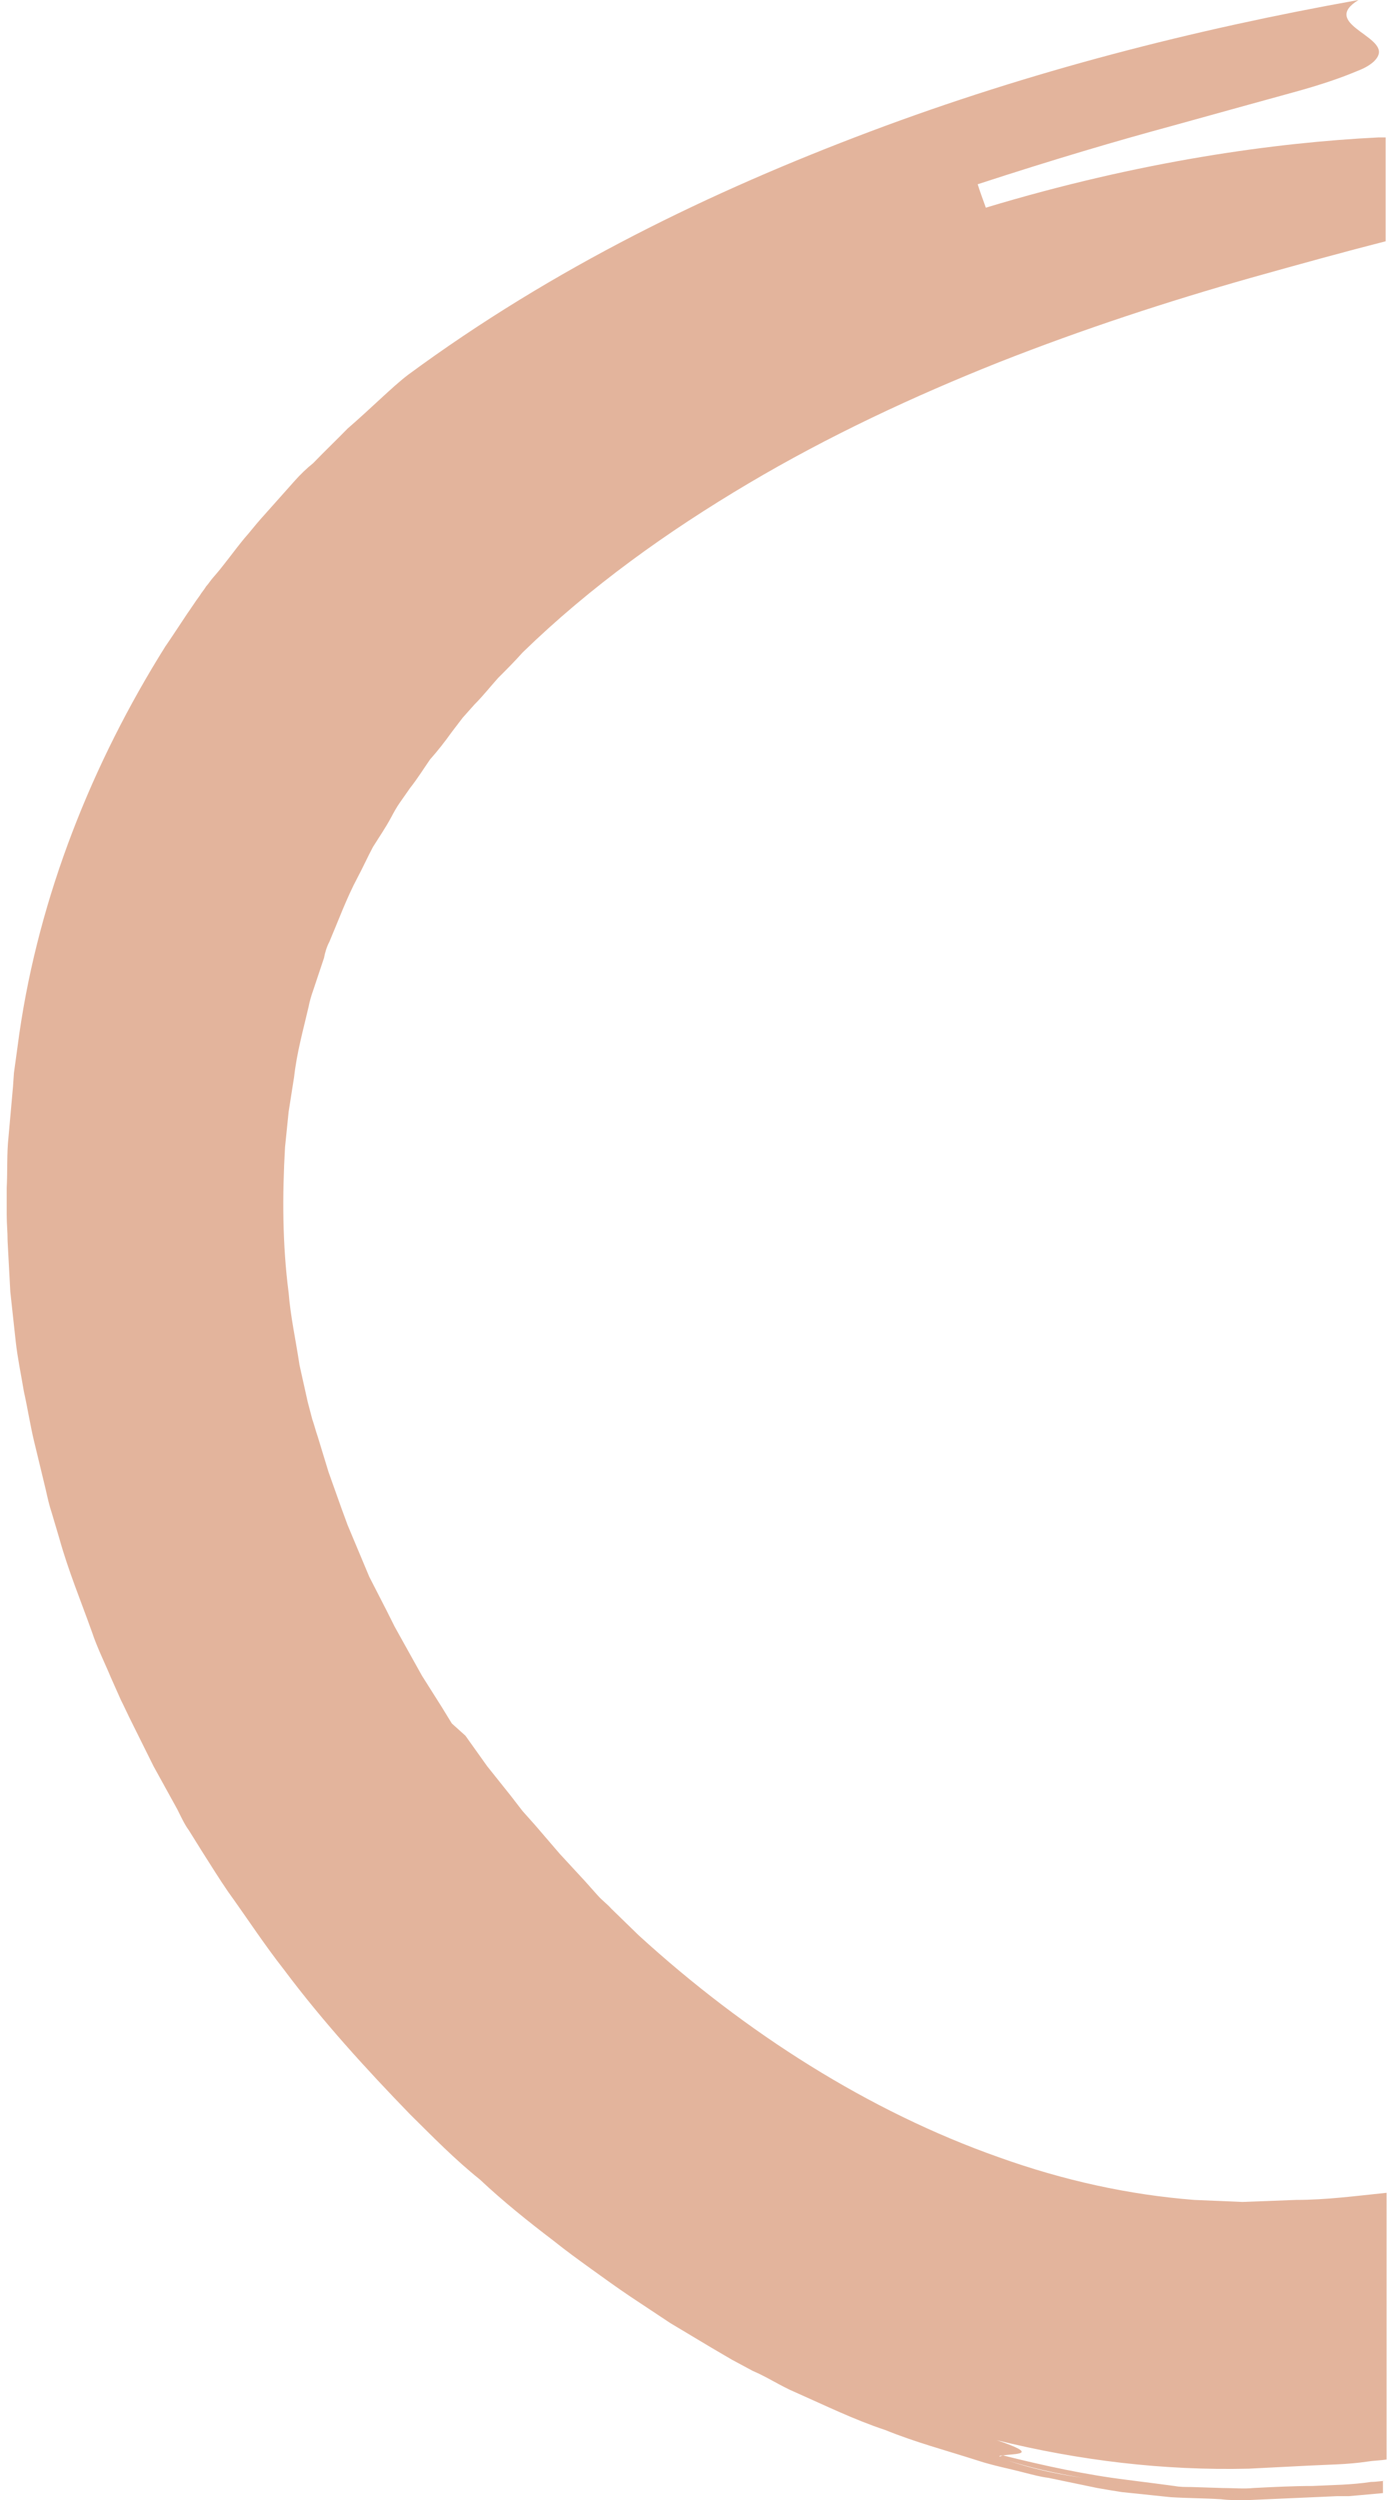 <svg width="146" height="263" viewBox="0 0 146 263" fill="none" xmlns="http://www.w3.org/2000/svg">
<path d="M145.859 260.965C145.382 260.965 144.904 261.072 144.332 261.072C142.232 261.394 140.228 261.394 138.129 261.501C136.125 261.501 134.025 261.608 131.925 261.715C130.971 261.822 129.826 261.715 128.681 261.715L125.341 261.608C124.768 261.608 124.195 261.608 123.623 261.501L122 261.287L118.66 260.858C114.27 260.323 109.88 259.359 105.586 258.288C105.109 258.395 105.013 258.502 106.063 258.824C107.208 259.145 109.403 259.895 113.984 260.644C109.498 260.002 107.113 259.145 106.063 258.824C104.918 258.395 105.109 258.288 105.586 258.288C106.731 258.074 109.689 258.288 104.918 256.682C113.602 258.824 122.478 259.895 131.448 259.68C133.548 259.573 135.647 259.466 137.747 259.359C139.751 259.252 141.851 259.252 143.95 258.931C144.618 258.824 145.286 258.824 145.954 258.717V230.66C142.805 230.982 139.656 231.41 136.411 231.41L130.78 231.624L125.722 231.41C118.851 230.875 111.98 229.375 105.109 226.912C91.462 222.094 78.482 213.848 67.221 203.568L64.358 200.784C63.881 200.248 63.404 199.927 62.927 199.392L61.591 197.893L58.919 195.001L56.342 192.003L55.006 190.504L53.765 188.897L51.284 185.792L48.993 182.579L47.562 181.294L46.512 179.581L44.413 176.261L42.504 172.835L41.55 171.121L40.691 169.408L38.877 165.874L37.35 162.233L36.587 160.413L35.919 158.592L34.583 154.844L33.438 151.096C33.247 150.561 33.056 149.811 32.865 149.276L32.388 147.456C32.102 146.171 31.815 144.886 31.529 143.601C31.147 141.031 30.575 138.461 30.384 135.998C29.716 130.858 29.716 125.717 30.002 120.684L30.384 116.936C30.479 116.401 30.575 115.651 30.67 115.116L30.956 113.296C31.243 110.726 31.911 108.37 32.483 105.907C32.579 105.371 32.77 104.729 32.961 104.193L33.533 102.48L34.106 100.767C34.201 100.231 34.392 99.589 34.678 99.053C35.633 96.805 36.492 94.449 37.637 92.307C38.209 91.236 38.687 90.165 39.259 89.094C39.927 88.024 40.595 87.06 41.168 85.989C41.454 85.454 41.74 84.918 42.122 84.383L43.172 82.884C43.935 81.92 44.603 80.849 45.271 79.885C46.035 79.028 46.798 78.065 47.562 76.994L48.707 75.495L49.948 74.103C50.807 73.246 51.57 72.282 52.429 71.318C53.288 70.462 54.147 69.605 55.006 68.641C62.163 61.681 70.275 55.898 78.769 50.865C87.262 45.832 96.233 41.656 105.109 38.122C114.079 34.588 122.955 31.697 131.639 29.234C136.983 27.735 141.66 26.45 145.859 25.379V14.456C145.573 14.456 145.382 14.456 145.095 14.456C134.311 14.992 120.092 16.919 103.772 21.845C103.582 21.31 103.104 20.025 102.914 19.382C111.121 16.705 117.706 14.778 123.241 13.278C128.681 11.779 132.88 10.601 136.029 9.745C139.178 8.888 141.278 8.138 142.805 7.496C144.236 6.961 144.904 6.318 145.095 5.783C145.859 3.748 138.988 2.463 142.996 0C125.627 3.105 108.449 7.496 91.652 13.814C74.856 20.132 58.251 28.163 42.981 39.407C42.122 40.05 41.072 41.013 40.023 41.977C38.973 42.941 37.828 44.012 36.587 45.083C35.442 46.261 34.201 47.438 32.961 48.724C32.292 49.259 31.624 49.901 31.052 50.544C30.479 51.187 29.811 51.936 29.239 52.579C28.666 53.221 27.998 53.971 27.425 54.613C26.853 55.256 26.28 56.005 25.707 56.648C24.562 58.04 23.513 59.539 22.463 60.717C22.177 61.038 21.986 61.359 21.699 61.681C21.508 62.002 21.222 62.323 21.031 62.645C20.554 63.287 20.077 64.037 19.695 64.572C18.836 65.857 18.073 67.035 17.405 67.999C9.675 80.314 4.139 94.234 2.04 108.691L1.658 111.475L1.467 112.867L1.372 114.259L0.895 119.614C0.704 121.327 0.799 123.254 0.704 124.968V127.752C0.704 128.716 0.799 129.572 0.799 130.536L1.086 135.89L1.658 141.138C1.849 142.851 2.231 144.671 2.517 146.385C2.899 148.098 3.185 149.919 3.567 151.525L4.808 156.665C4.998 157.522 5.189 158.378 5.476 159.235L6.239 161.805C7.193 165.232 8.529 168.444 9.675 171.657C10.247 173.37 11.011 174.869 11.679 176.476L12.729 178.831C13.11 179.581 13.492 180.438 13.874 181.187L16.164 185.792L18.645 190.289C19.027 191.039 19.409 191.896 19.886 192.538L21.222 194.68C22.177 196.179 23.035 197.571 23.99 198.963C25.994 201.748 27.807 204.532 29.907 207.209C33.915 212.563 38.496 217.596 43.172 222.415C45.558 224.771 47.848 227.127 50.52 229.268C52.906 231.517 55.578 233.659 58.251 235.693C59.587 236.764 60.923 237.728 62.259 238.692C63.595 239.656 64.931 240.619 66.362 241.583L70.561 244.367C71.993 245.224 73.424 246.081 74.856 246.937L77.051 248.222L79.246 249.4C80.773 250.043 82.204 251.007 83.731 251.649C86.881 253.041 89.934 254.54 93.179 255.611C96.329 256.896 99.573 257.753 102.914 258.824C104.536 259.359 106.254 259.68 107.876 260.109C108.735 260.323 109.498 260.537 110.357 260.644L112.934 261.18L115.511 261.715L116.751 261.929L118.088 262.143L123.241 262.679C124.959 262.786 126.772 262.786 128.49 262.893C129.349 263 130.303 263 131.067 263L133.452 262.893L138.32 262.679L140.705 262.572H141.946L143.187 262.465L145.573 262.25V260.965H145.859Z" fill="#E3B49C"/>
</svg>
